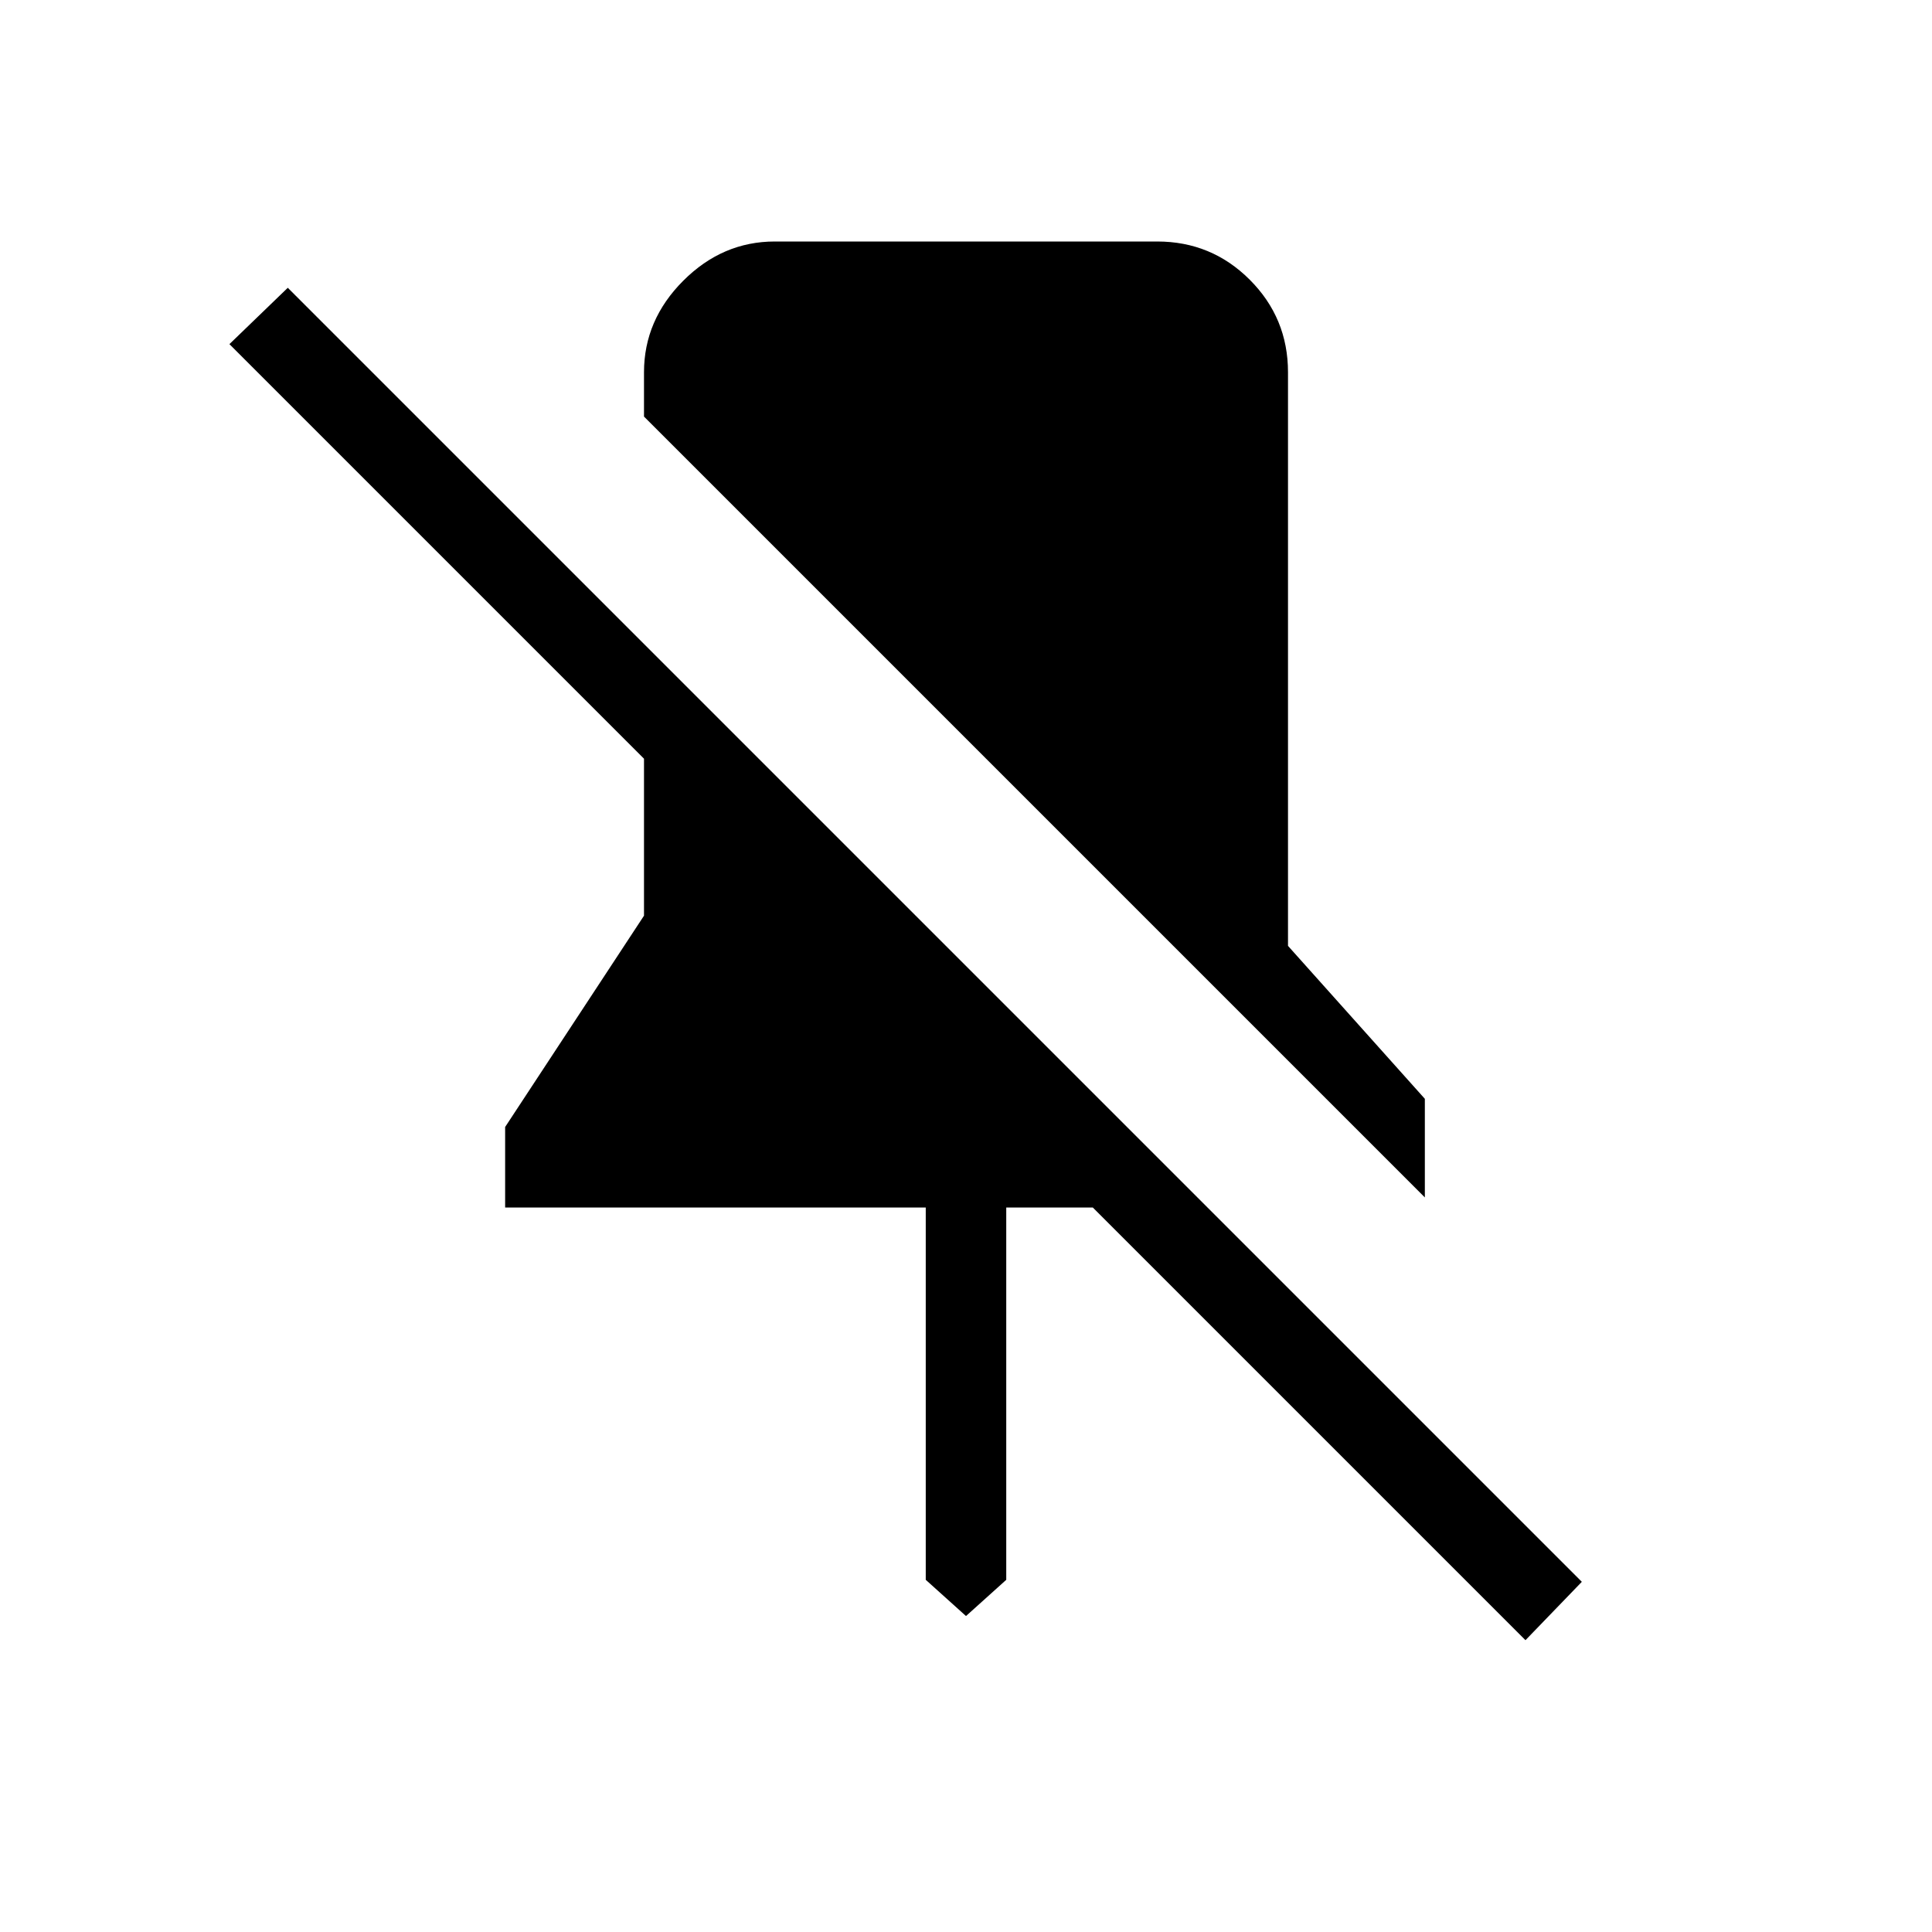 <svg xmlns="http://www.w3.org/2000/svg" height="24" width="24"><path d="M17.7 14.875 8 5.175V4.625Q8 3.975 8.488 3.487Q8.975 3 9.625 3H14.375Q15.05 3 15.525 3.475Q16 3.95 16 4.625V11.75L17.7 13.65ZM18.95 20.375 13.575 15H12.5V19.625L12 20.075L11.5 19.625V15H6.275V14L8 11.375V9.425L2.85 4.275L3.575 3.575L19.65 19.65Z"/></svg>